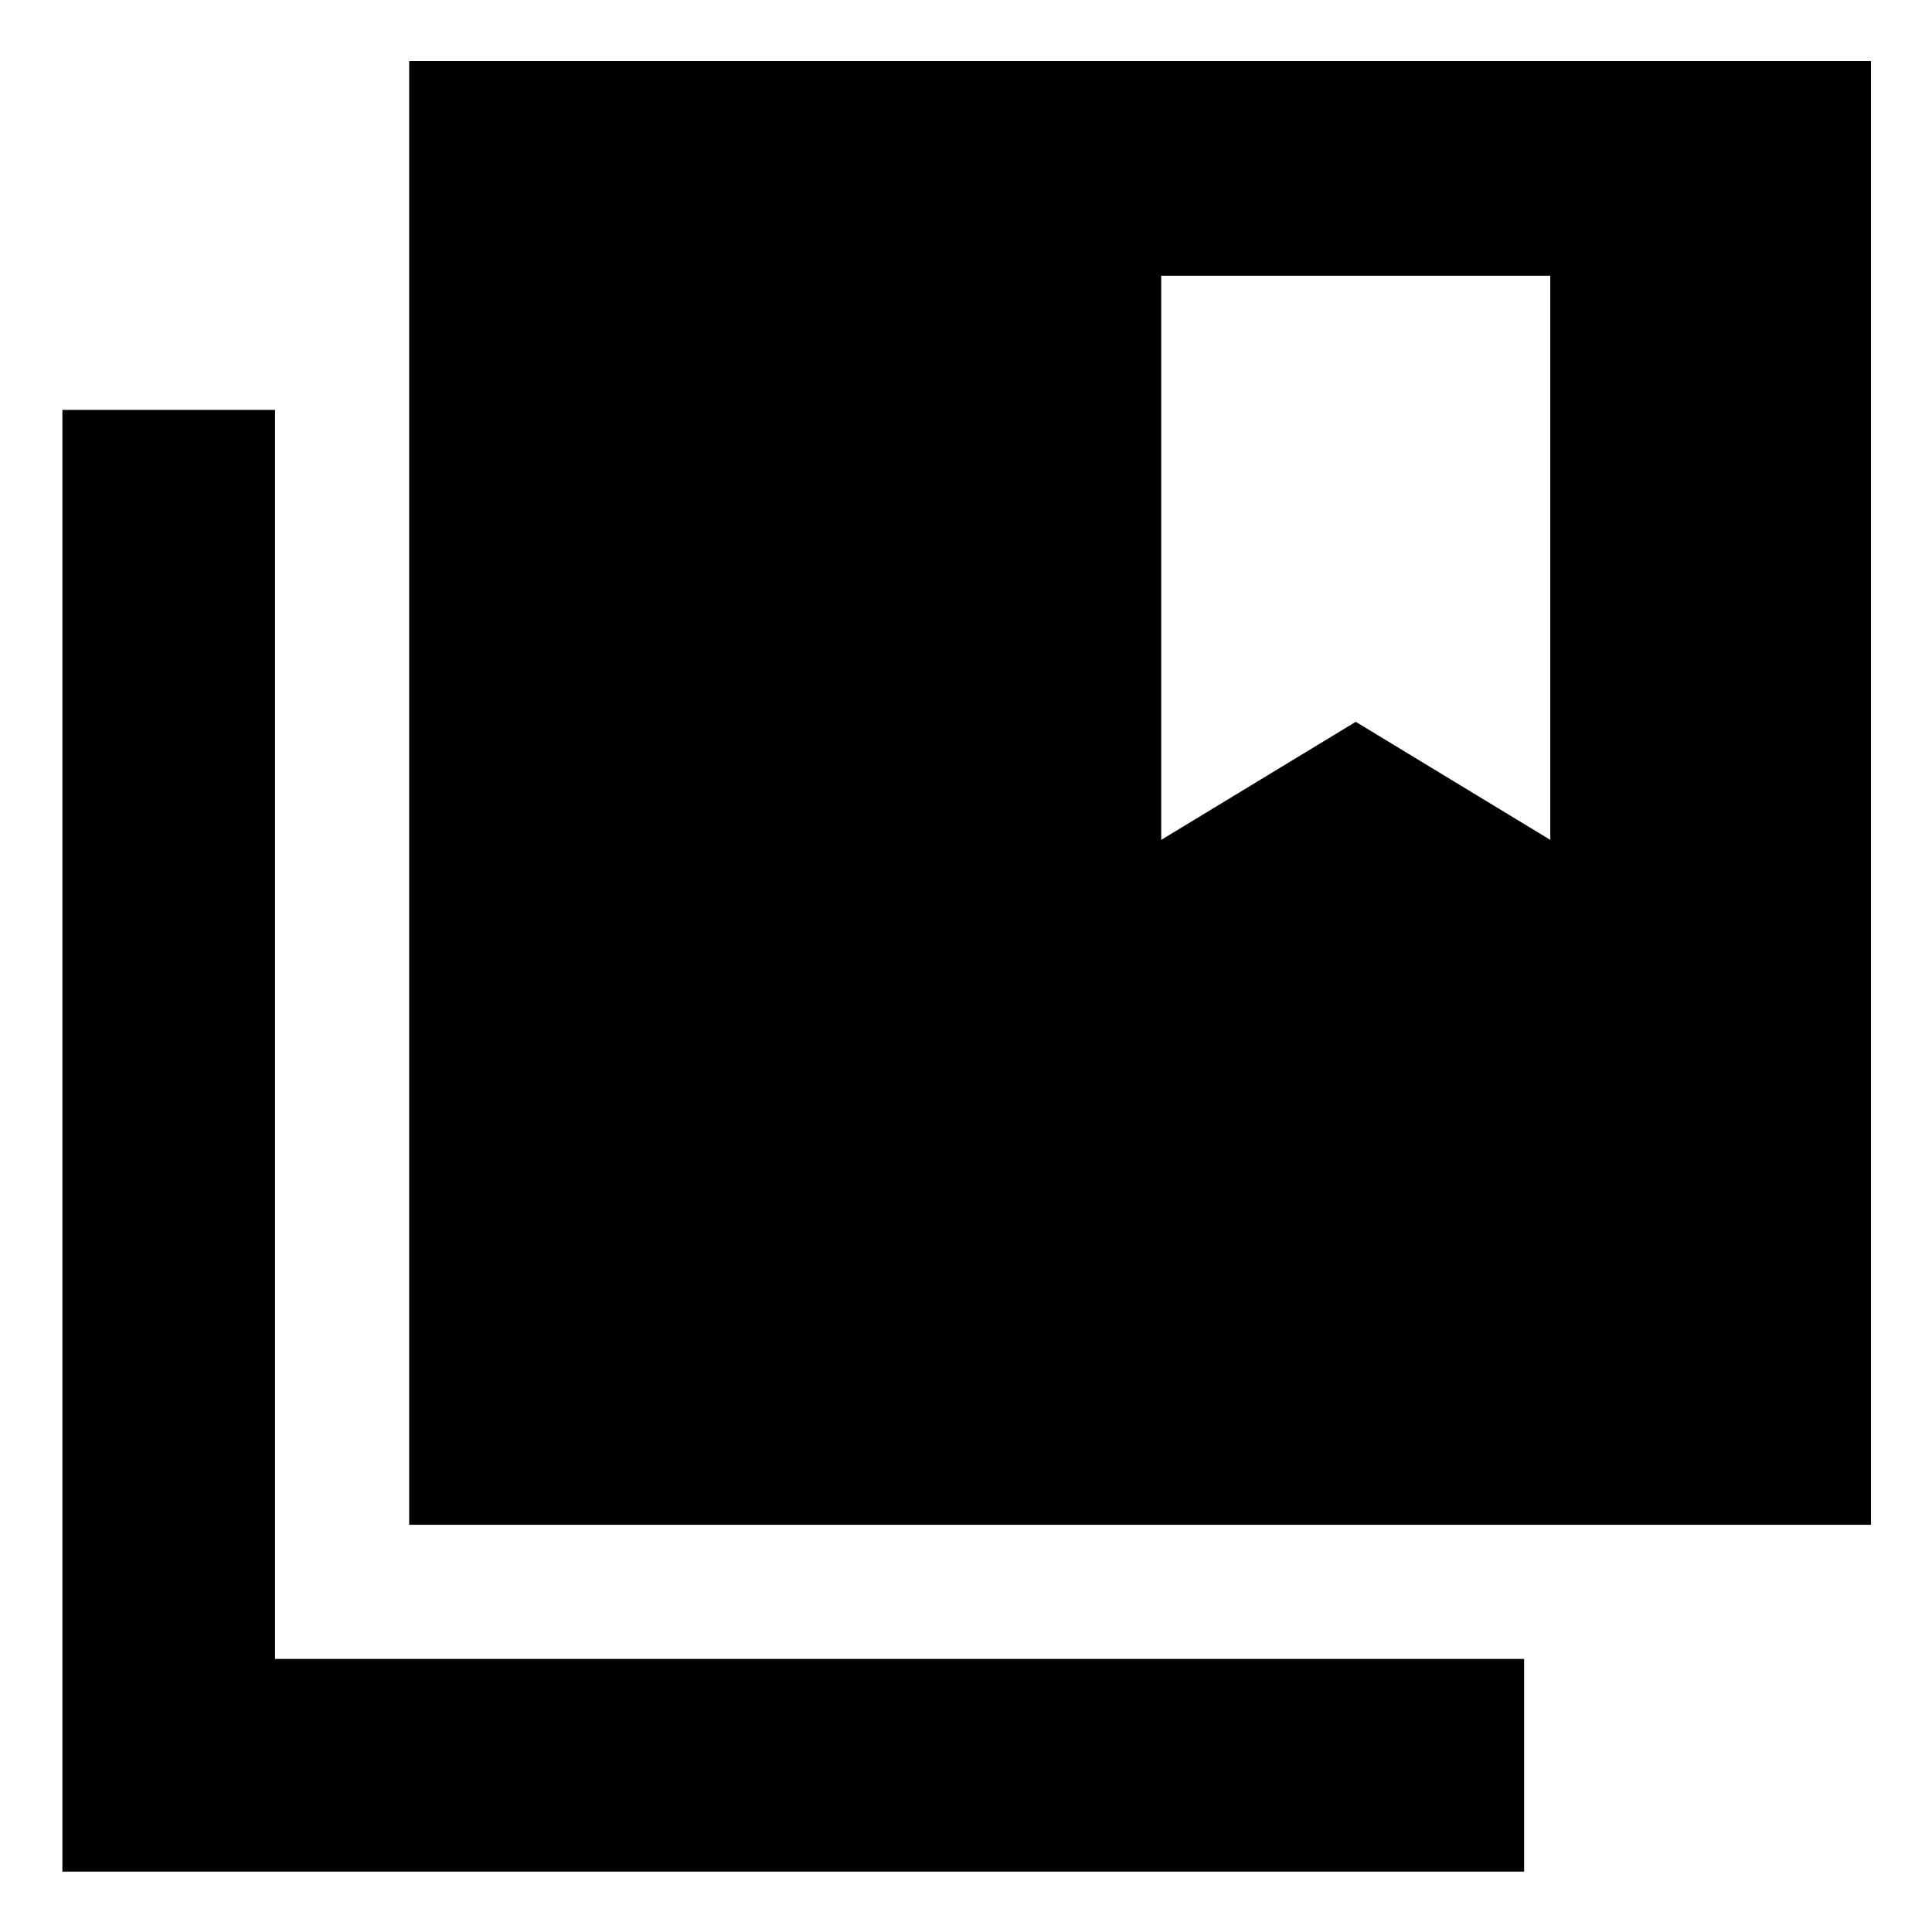<svg xmlns="http://www.w3.org/2000/svg" height="40" viewBox="0 -960 960 960" width="40"><path d="M203.33-202.33v-727.34h726.34v727.34H203.33ZM31-30v-726.33h105.67v620.66h620.66V-30H31Zm546-793v280.33l96.67-58.66 96.66 58.66V-823H577Z"/></svg>